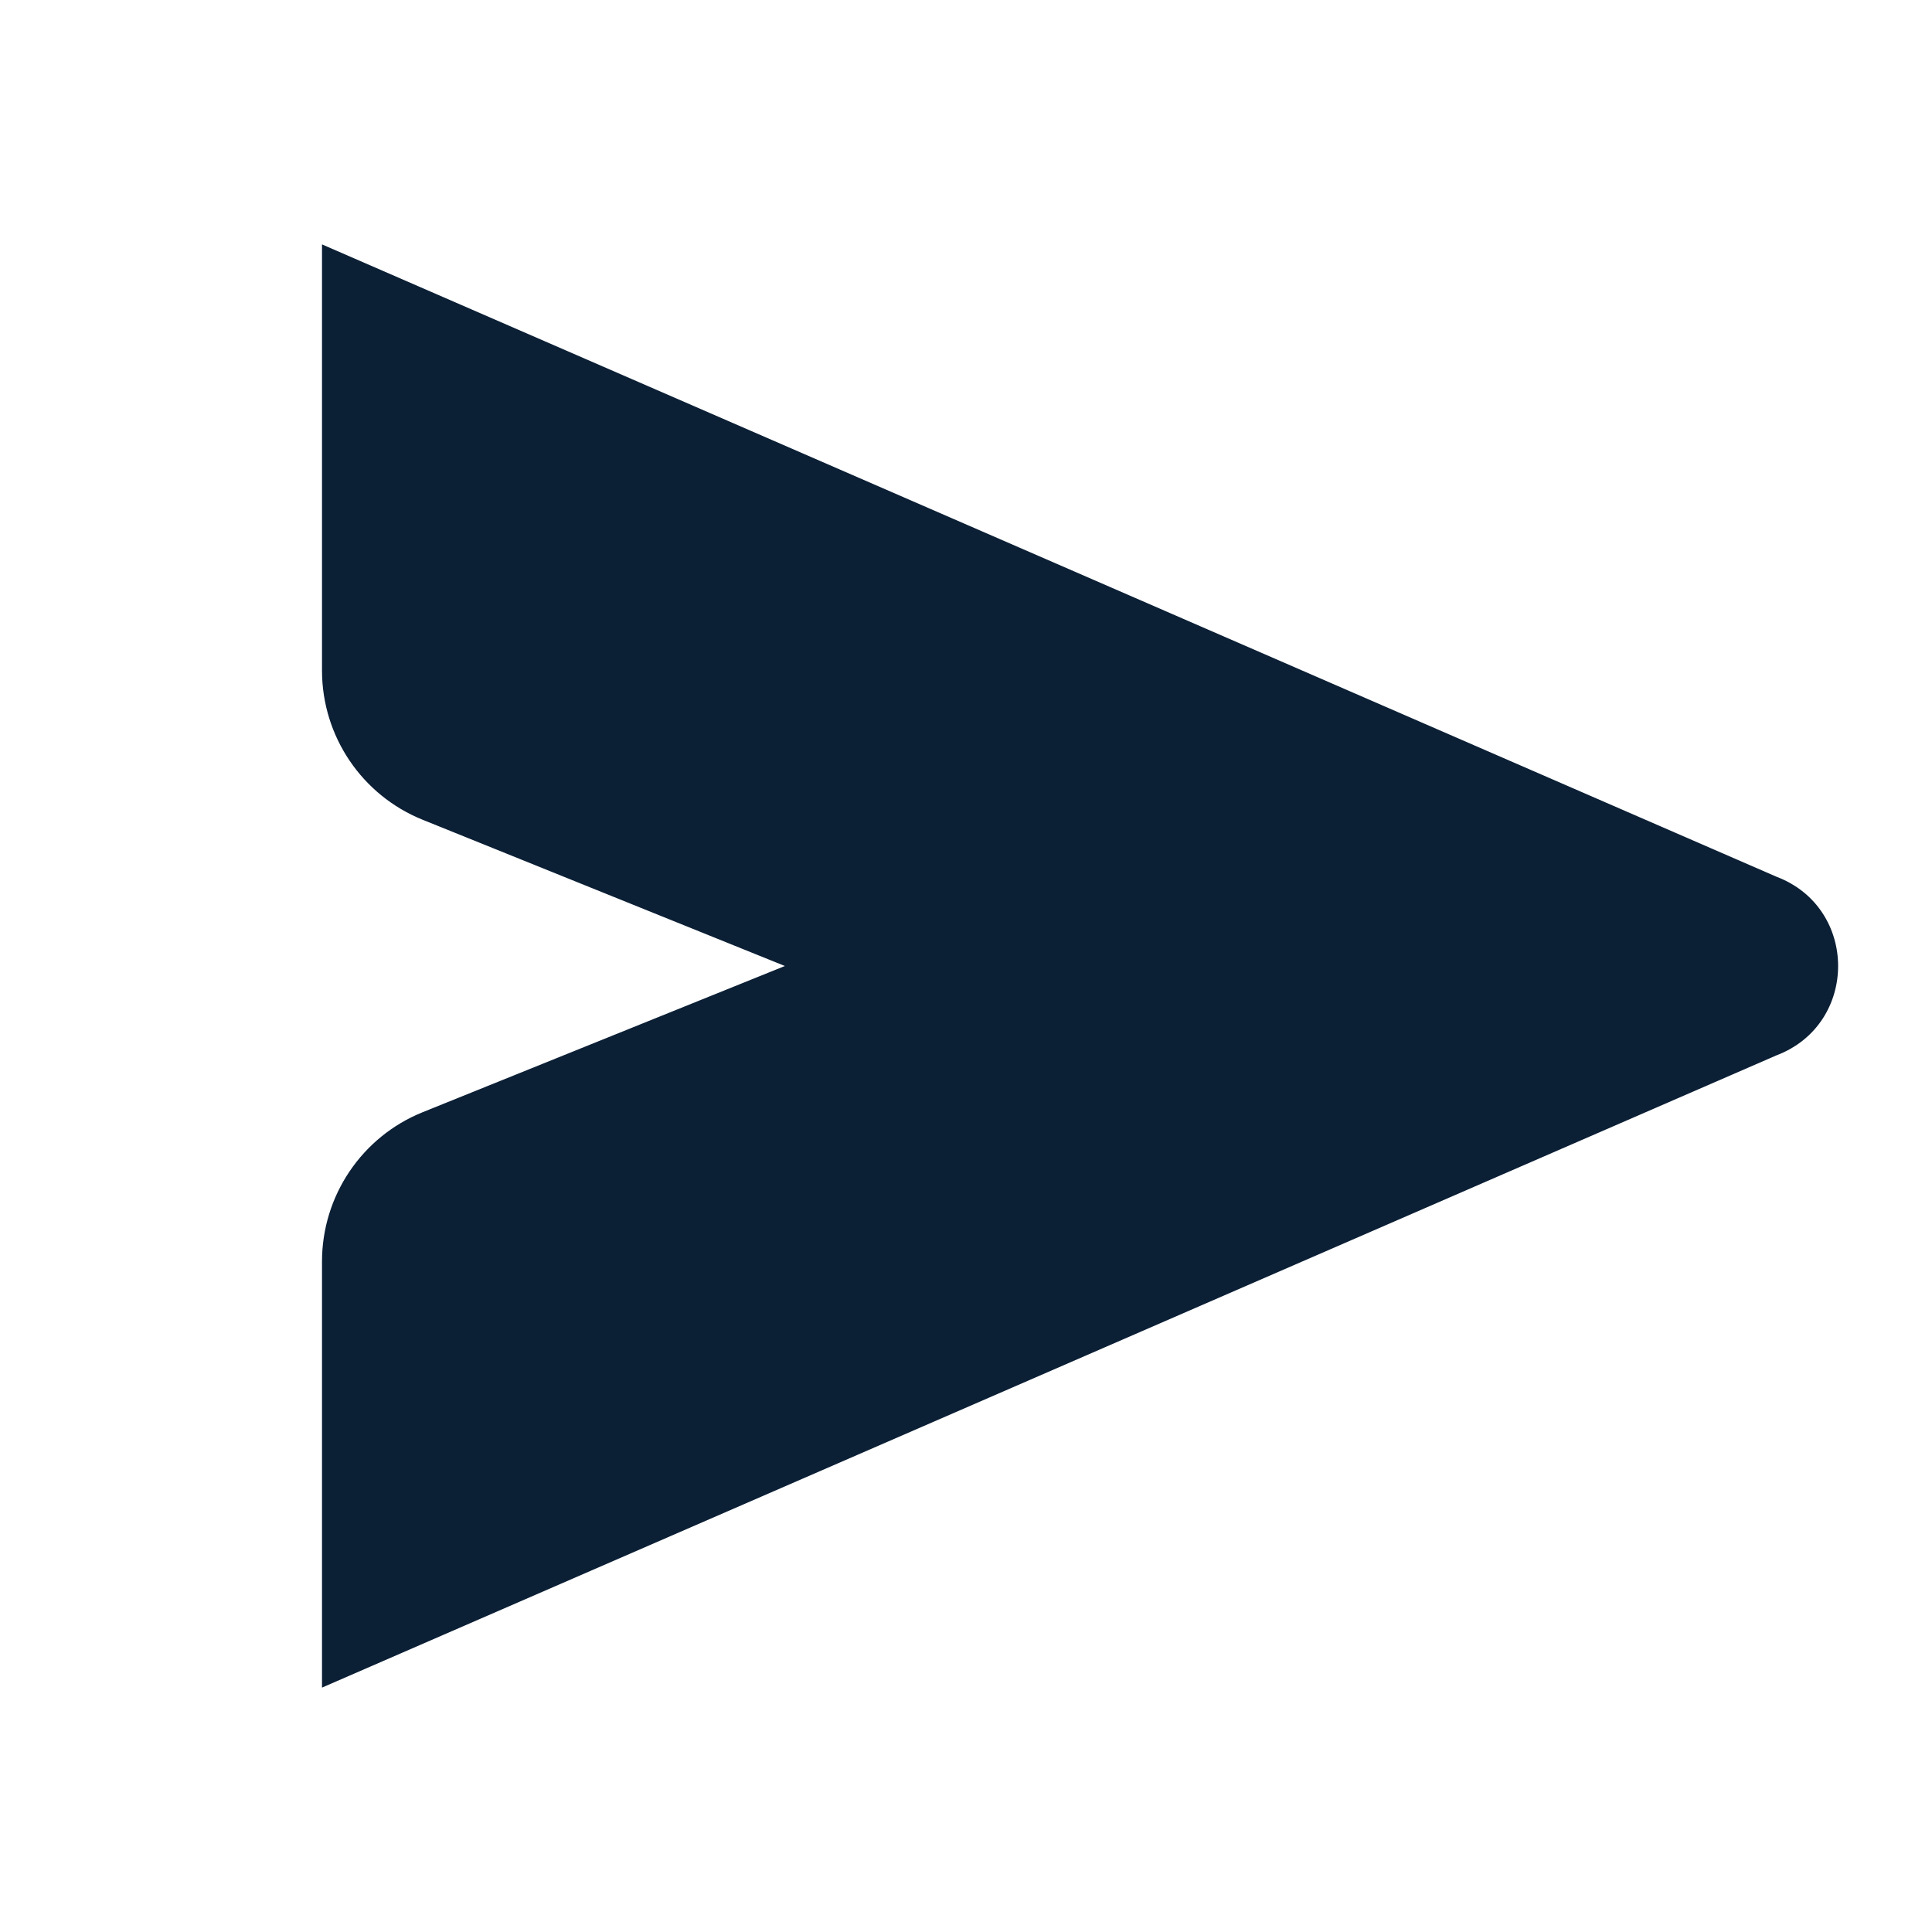 <svg xmlns="http://www.w3.org/2000/svg" width="24" height="24" viewBox="0 0 24 24" fill="none"><rect width="24" height="24" fill="none"/>
<path fill-rule="evenodd" clip-rule="evenodd" d="M22.068 13.11C23.089 12.722 23.089 11.278 22.068 10.891L4 3.036L4 8.329C4 9.145 4.495 9.879 5.252 10.184L9.75 12L5.251 13.816C4.495 14.121 4 14.855 4 15.671L4 20.964L22.068 13.11Z" fill="#0B1F35"/>
</svg>
